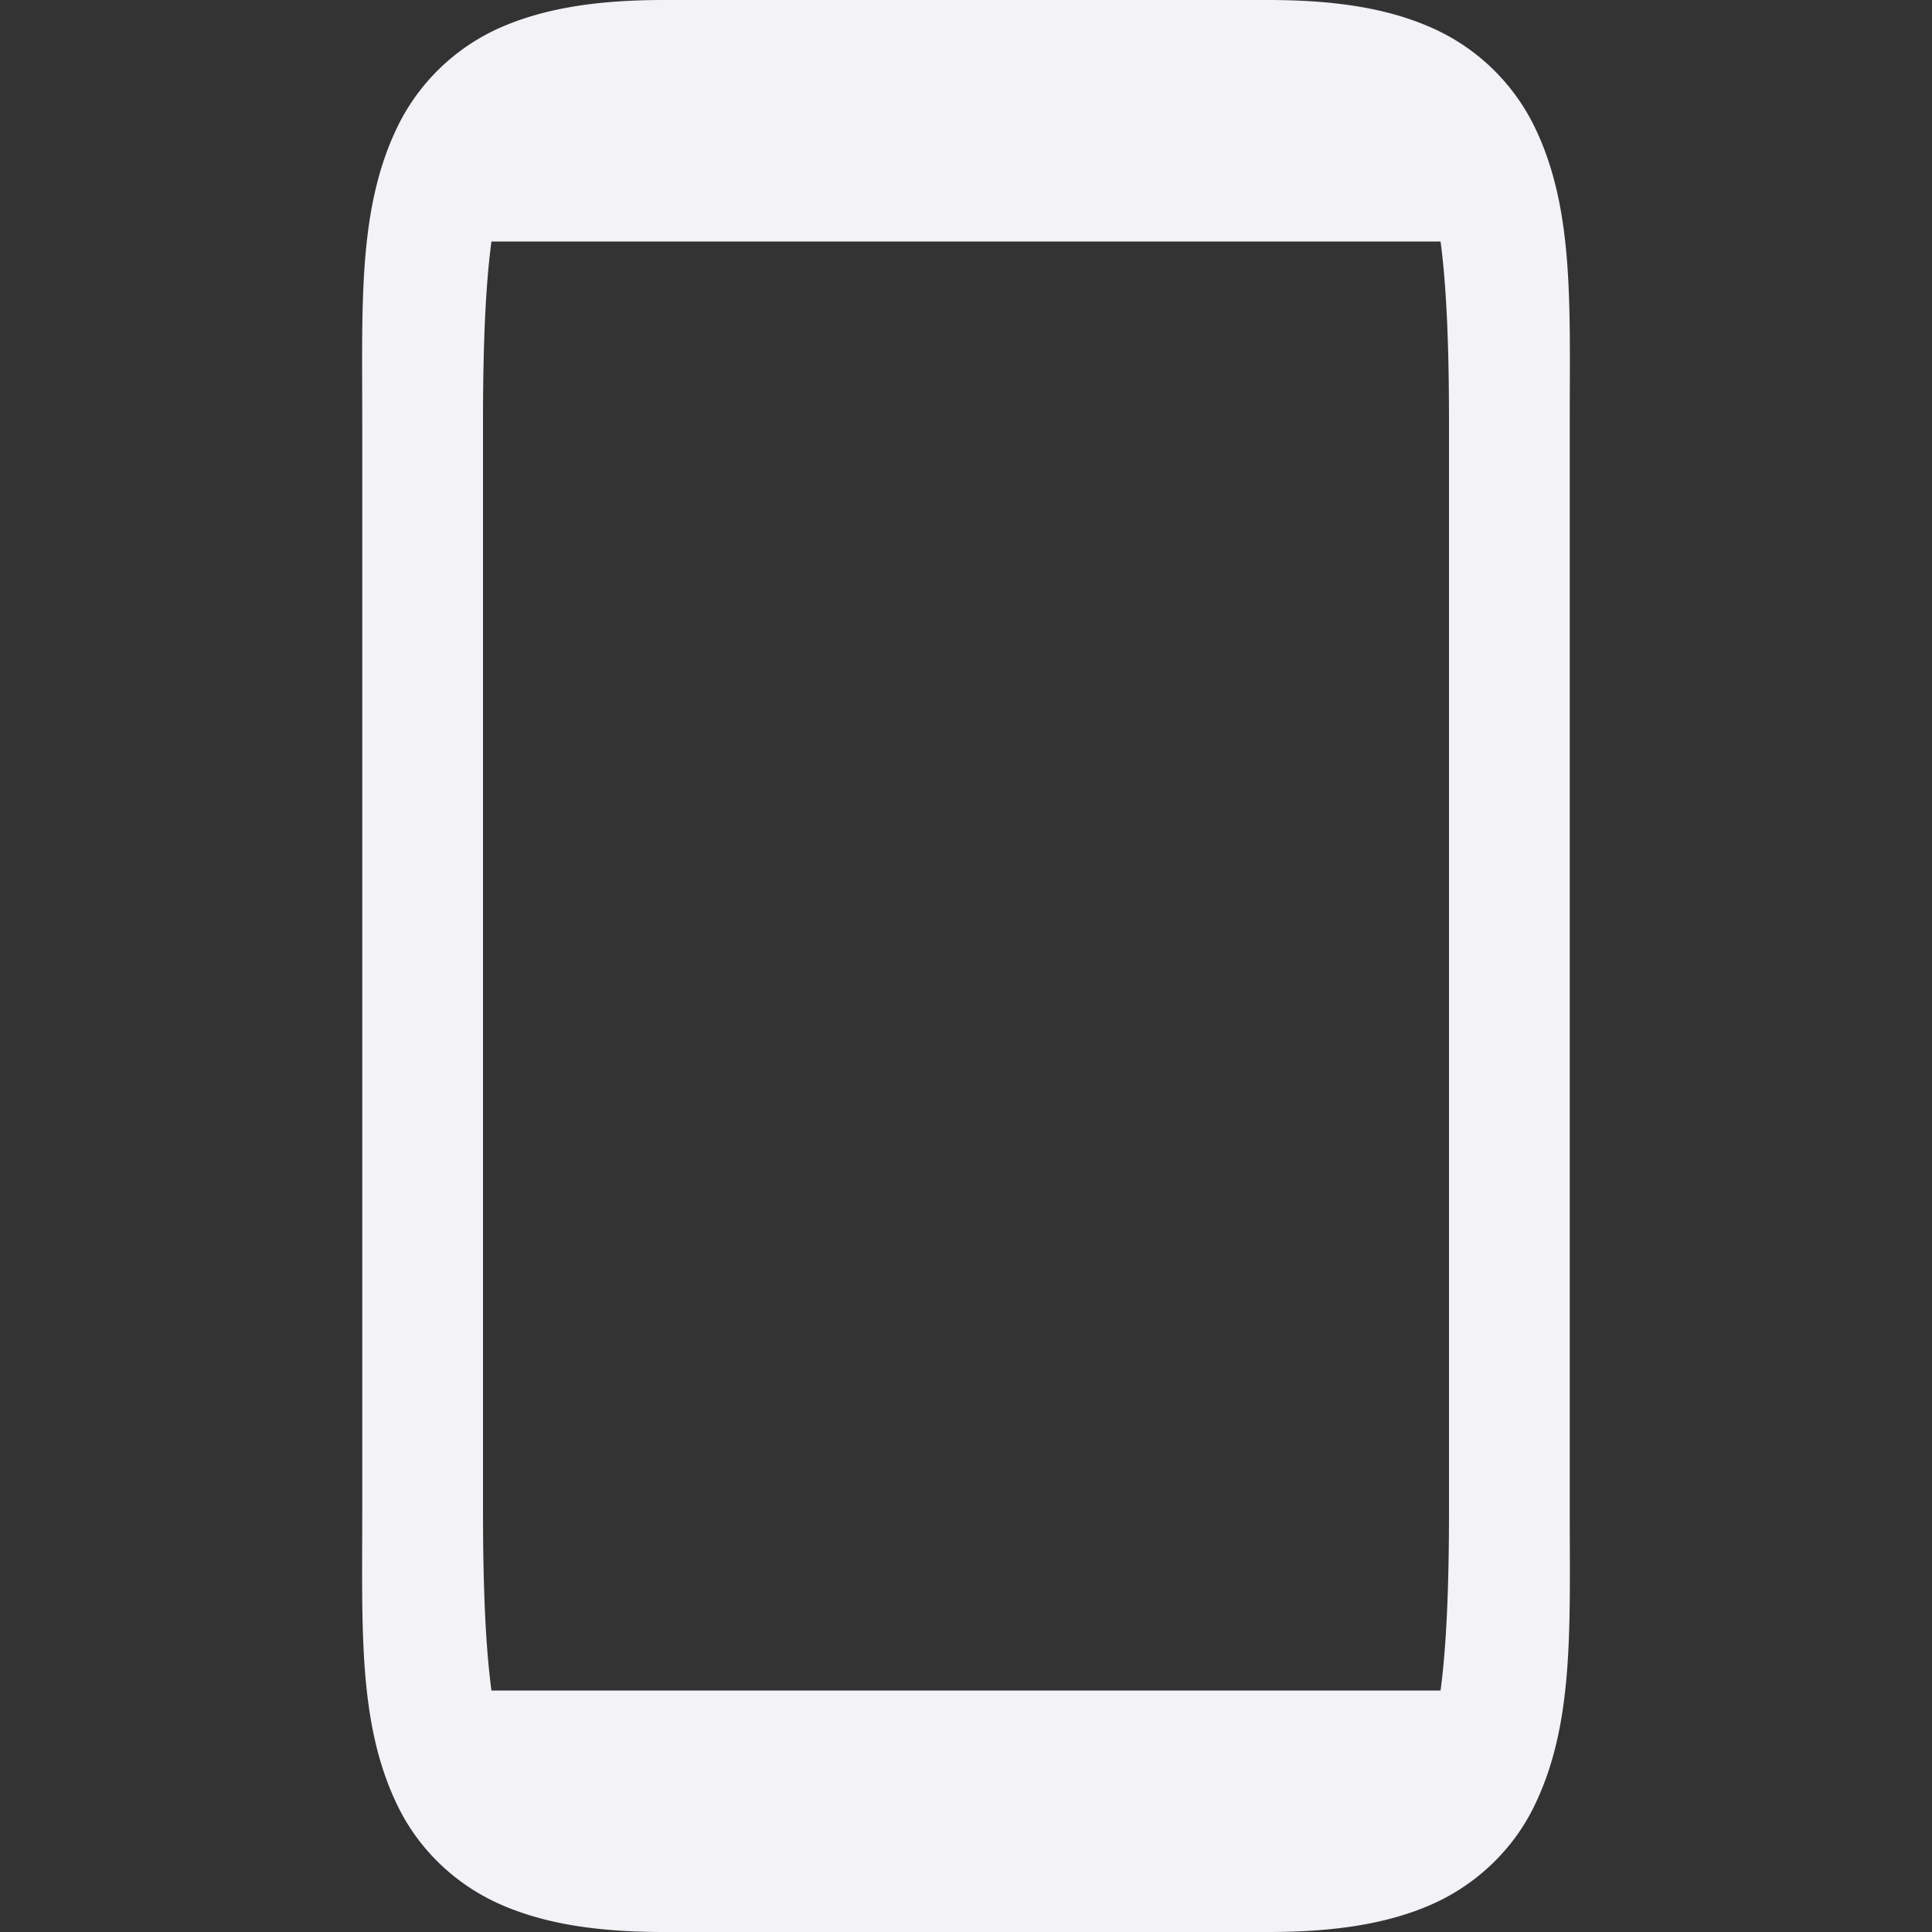 <svg height="16" width="16" xmlns="http://www.w3.org/2000/svg">
  <rect width="100%" height="100%" fill="#333333" stroke="none"/>
  <path d="m5.5 0c-.542 0-.984.064-1.36.23a1.72 1.72 0 0 0 -.837.797c-.34.68-.303 1.473-.303 2.473v9c0 1-.037 1.796.303 2.475.17.34.462.628.838.795.375.166.817.23 1.359.23h5c.542 0 .984-.064 1.36-.23.375-.167.668-.456.837-.795.34-.68.303-1.475.303-2.475v-9c0-1 .037-1.794-.303-2.473a1.72 1.72 0 0 0 -.838-.796c-.375-.167-.817-.231-1.359-.231zm-1.43 2h7.86c.05.373.07.87.07 1.5v9c0 .63-.02 1.126-.07 1.5h-7.86c-.05-.374-.07-.87-.07-1.5v-9c0-.63.02-1.127.07-1.5z" fill="#f2f2f7"/>
</svg>
